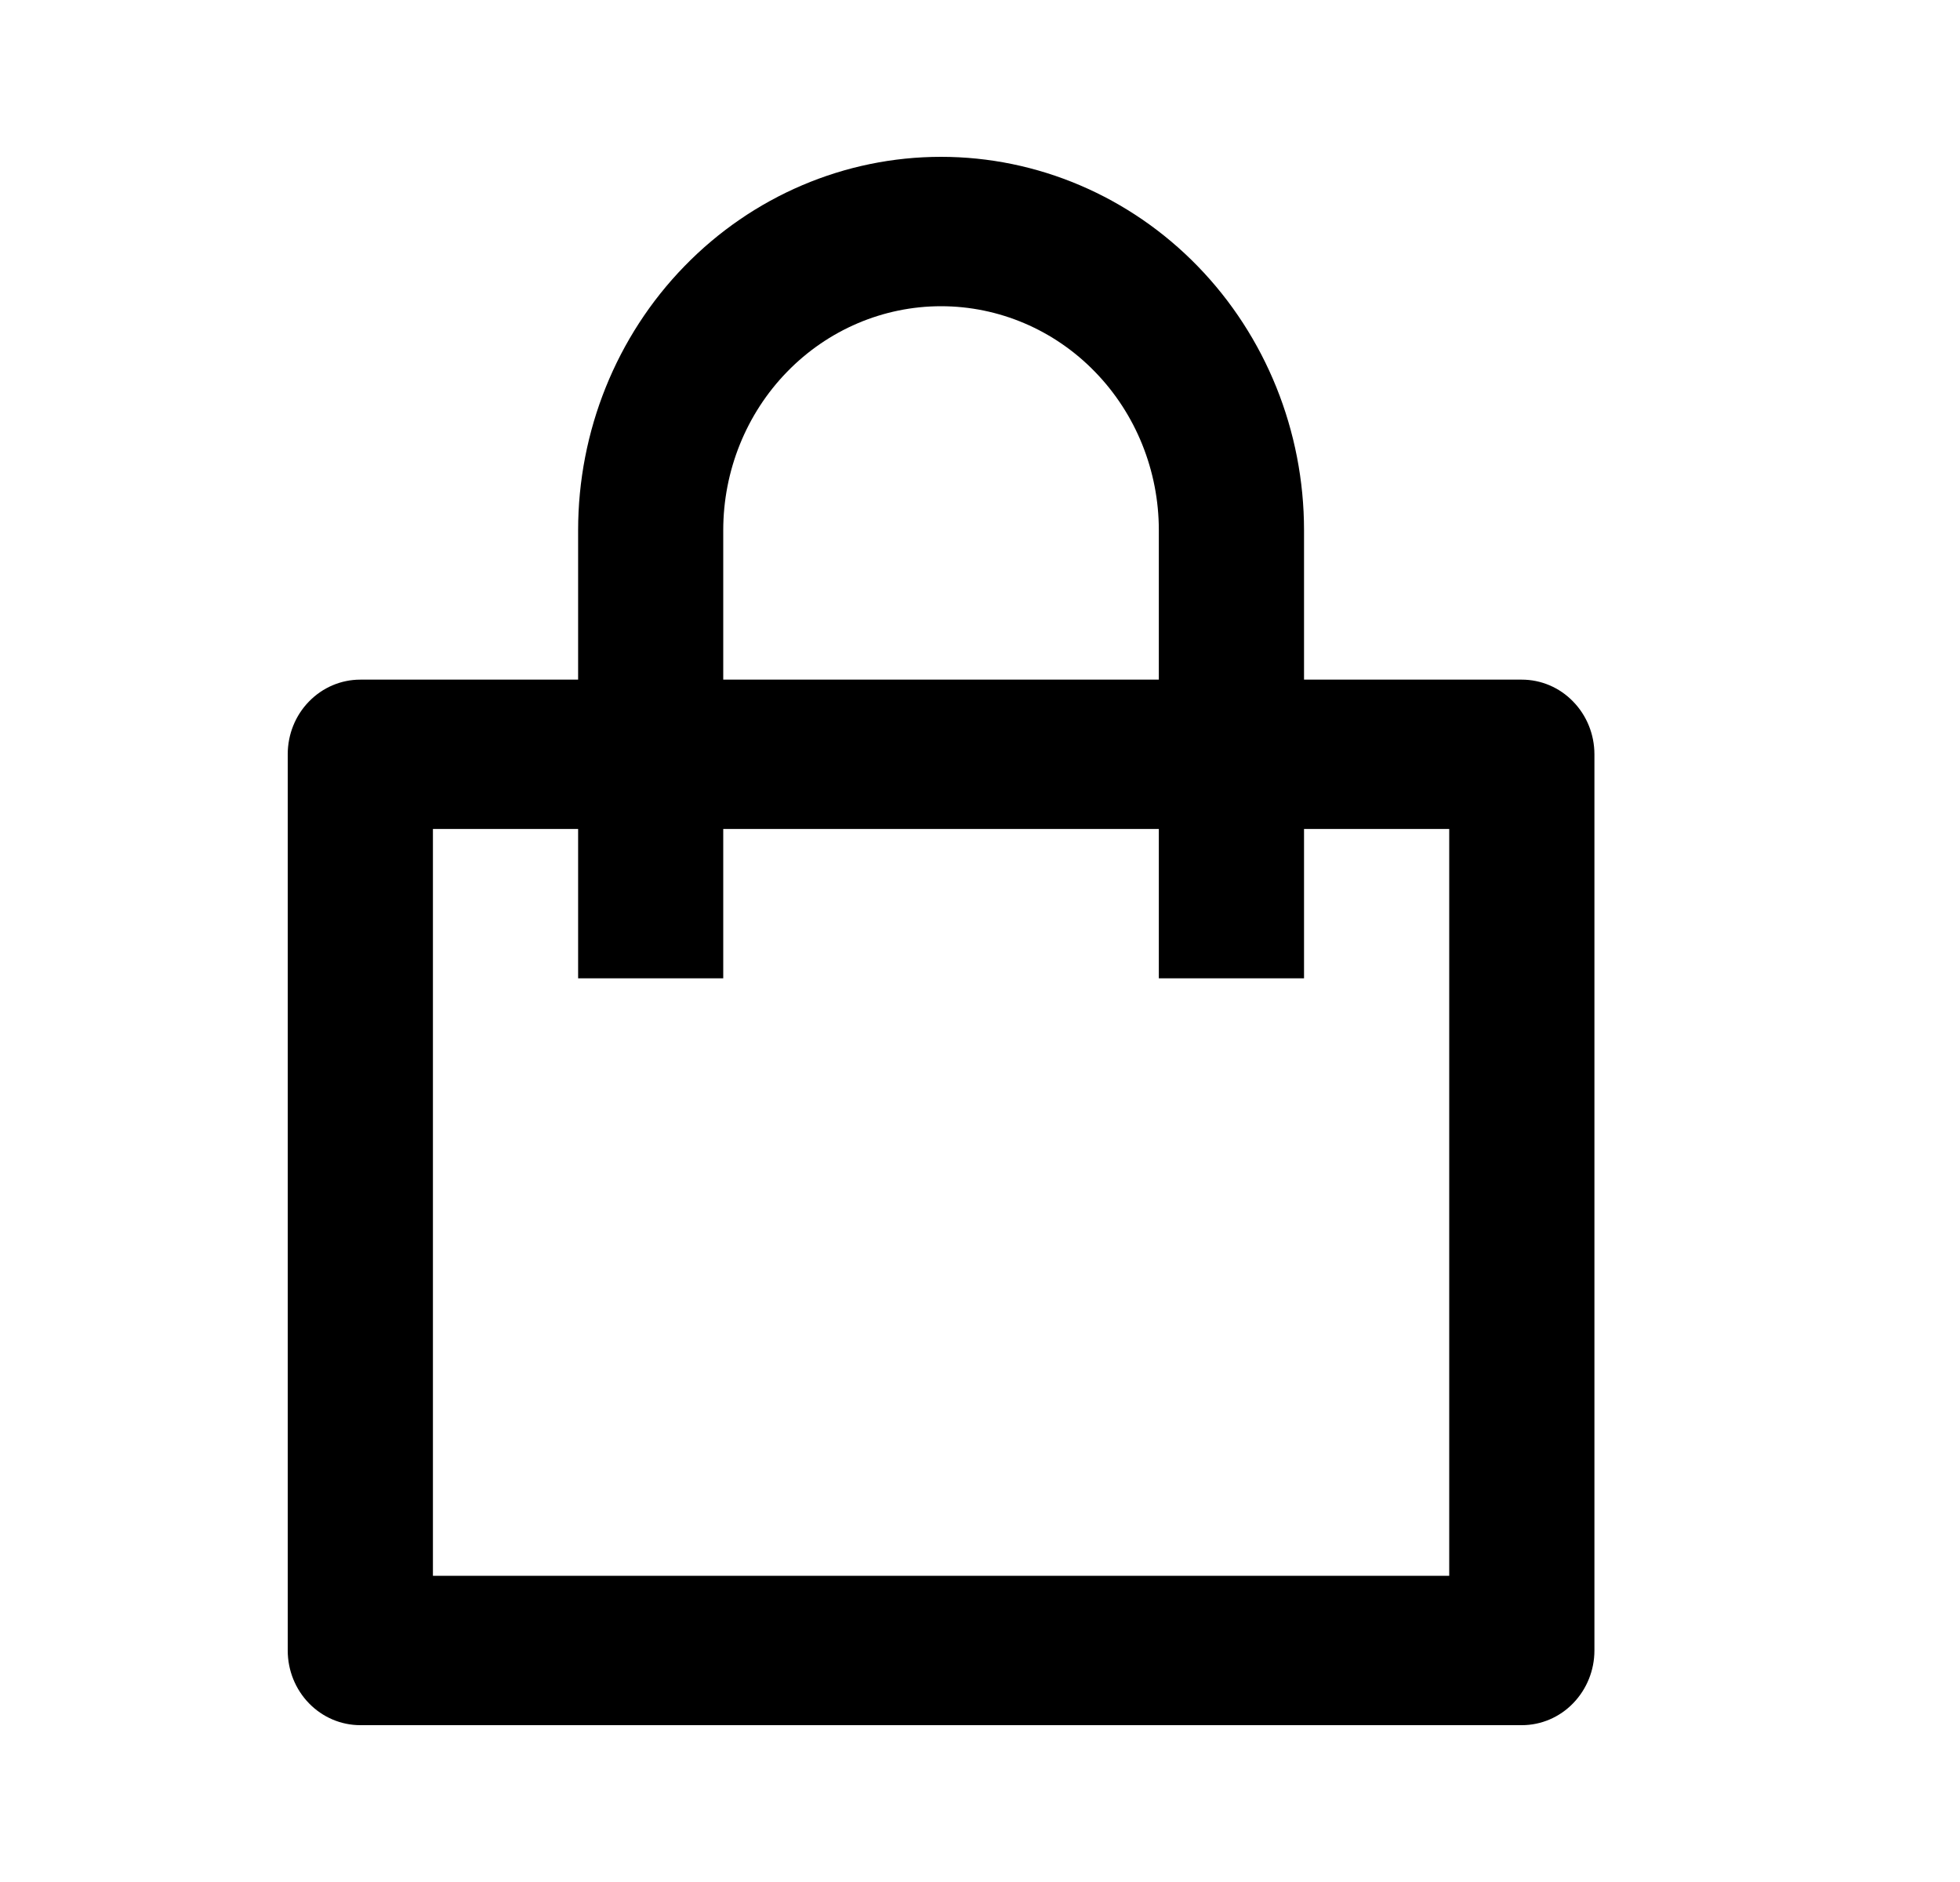 <svg xmlns="http://www.w3.org/2000/svg" width="25" height="24" viewBox="0 0 25 24" fill="none"><rect width="25" height="24" fill="none"/>
<path d="M7.374 8.667V6.762C7.374 5.499 7.861 4.288 8.73 3.395C9.598 2.502 10.775 2 12.003 2C13.231 2 14.409 2.502 15.277 3.395C16.145 4.288 16.633 5.499 16.633 6.762V8.667H19.411C19.656 8.667 19.892 8.767 20.065 8.946C20.239 9.124 20.337 9.366 20.337 9.619V21.048C20.337 21.3 20.239 21.542 20.065 21.721C19.892 21.9 19.656 22 19.411 22H4.596C4.35 22 4.115 21.9 3.941 21.721C3.767 21.542 3.67 21.3 3.67 21.048V9.619C3.67 9.366 3.767 9.124 3.941 8.946C4.115 8.767 4.35 8.667 4.596 8.667H7.374ZM7.374 10.571H5.522V20.095H18.485V10.571H16.633V12.476H14.781V10.571H9.225V12.476H7.374V10.571ZM9.225 8.667H14.781V6.762C14.781 6.004 14.488 5.277 13.967 4.742C13.447 4.206 12.74 3.905 12.003 3.905C11.267 3.905 10.56 4.206 10.039 4.742C9.518 5.277 9.225 6.004 9.225 6.762V8.667Z" fill="black"/>
</svg>
